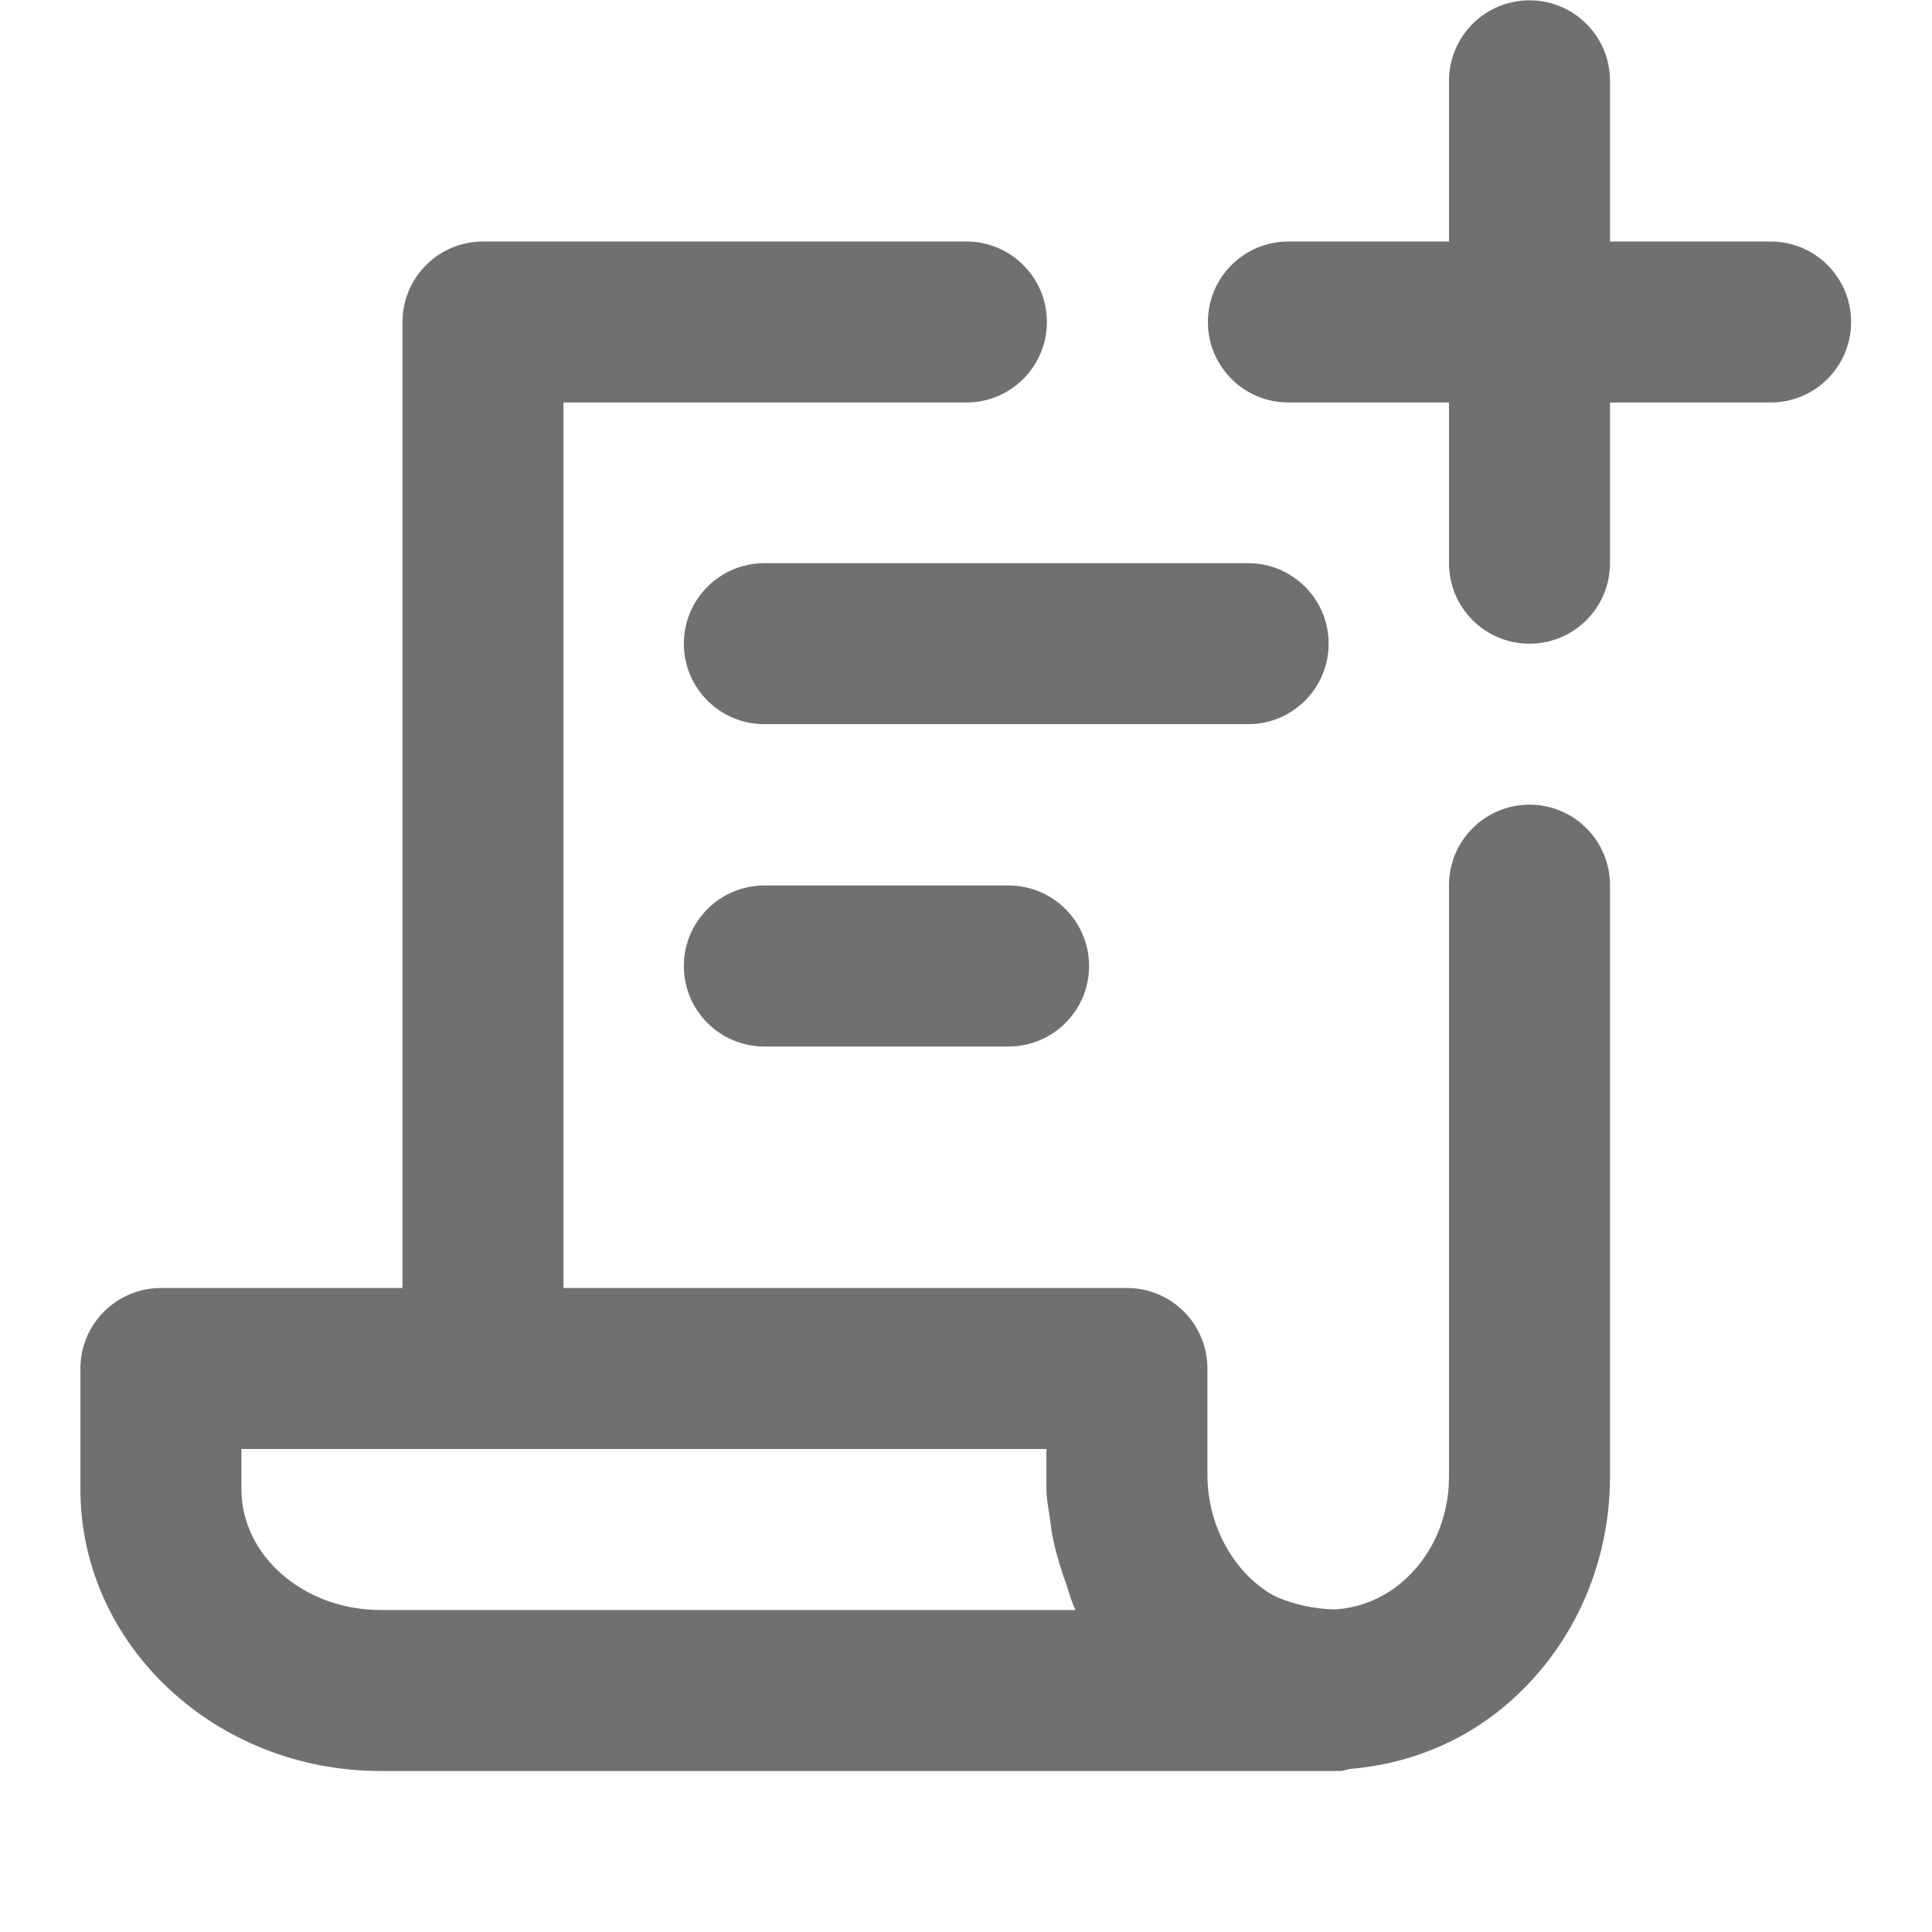 <svg width="24" height="24" viewBox="0 0 24 24" fill="none" xmlns="http://www.w3.org/2000/svg">
<path fill-rule="evenodd" clip-rule="evenodd" d="M20 3H21.995C22.548 3 22.995 3.448 22.995 4C22.995 4.552 22.548 5 21.995 5H20V6.996C20 7.548 19.553 7.996 19 7.996C18.447 7.996 18 7.548 18 6.996V5H16.005C15.452 5 15.005 4.552 15.005 4C15.005 3.448 15.452 3 16.005 3H18V1.004C18 0.452 18.447 0.004 19 0.004C19.553 0.004 20 0.452 20 1.004V3ZM4.728 20C3.776 20 2.999 19.327 2.999 18.5V18H6H12.999V18.318V18.5C12.999 18.591 13.015 18.687 13.03 18.783C13.037 18.827 13.044 18.87 13.05 18.914C13.051 18.925 13.052 18.936 13.054 18.948C13.055 18.963 13.057 18.978 13.059 18.993C13.089 19.185 13.142 19.375 13.207 19.571C13.212 19.586 13.217 19.6 13.223 19.615L13.223 19.615L13.227 19.627C13.243 19.67 13.256 19.712 13.27 19.755C13.295 19.837 13.321 19.919 13.361 20H4.728ZM19 9.996C18.448 9.996 18 10.443 18 10.996V18.344C18 18.868 17.782 19.35 17.401 19.667C17.162 19.866 16.875 19.975 16.578 19.993C16.405 19.987 16.252 19.964 16.113 19.926C15.988 19.889 15.861 19.851 15.752 19.779C15.748 19.776 15.742 19.773 15.738 19.77C15.296 19.476 14.999 18.926 14.999 18.318V17C14.999 16.448 14.553 16 13.999 16H7V5H12.005C12.557 5 13.005 4.552 13.005 4C13.005 3.448 12.557 3 12.005 3H6C5.447 3 5 3.448 5 4V16H2C1.448 16 0.999 16.448 0.999 17V18.5C0.999 20.43 2.671 22 4.728 22H16.648C16.675 22 16.699 21.993 16.724 21.986C16.741 21.981 16.758 21.976 16.776 21.974C17.466 21.916 18.133 21.66 18.68 21.204C19.518 20.506 20 19.463 20 18.344V10.996C20 10.443 19.552 9.996 19 9.996ZM15.505 6.996C16.058 6.996 16.505 7.444 16.505 7.996C16.505 8.548 16.058 8.996 15.505 8.996H9.495C8.943 8.996 8.495 8.548 8.495 7.996C8.495 7.444 8.943 6.996 9.495 6.996H15.505ZM8.495 12C8.495 11.448 8.942 11 9.495 11H12.529C13.082 11 13.529 11.448 13.529 12C13.529 12.552 13.082 13 12.529 13H9.495C8.942 13 8.495 12.552 8.495 12Z" fill="black" fill-opacity="0.56"/>
</svg>
